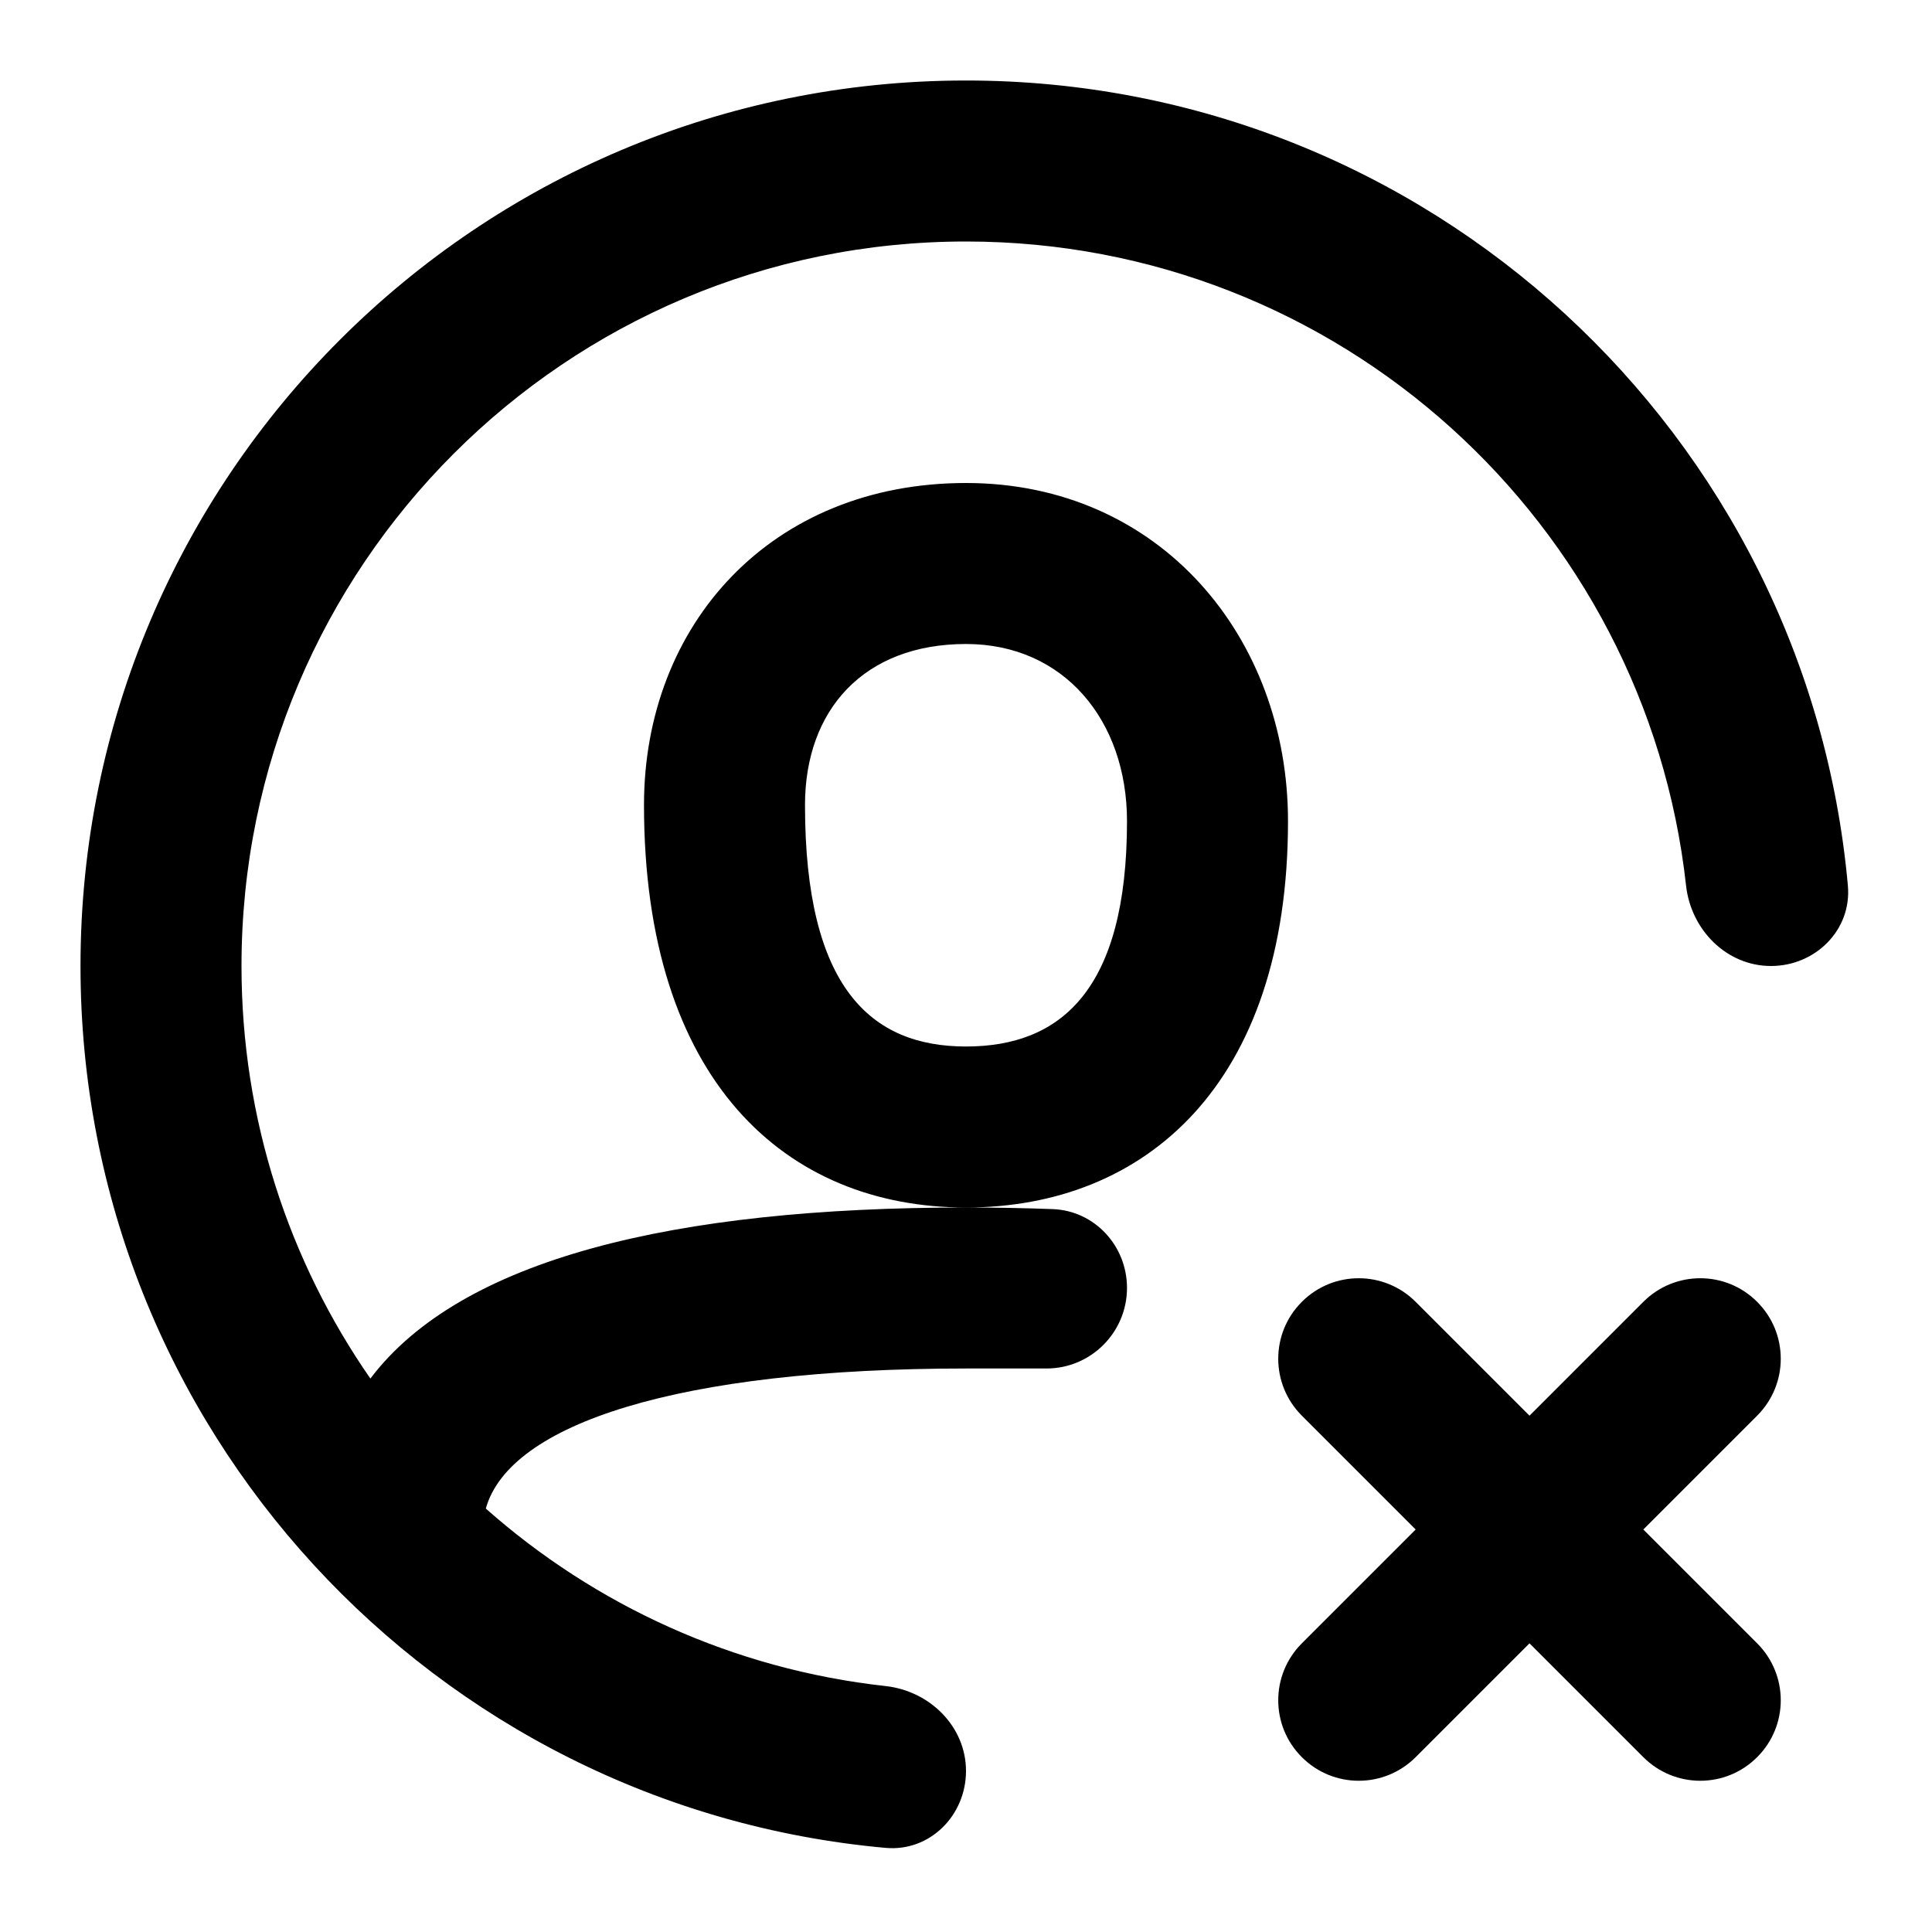 <svg width="24" height="24" viewBox="0 0 24 24" fill="none" xmlns="http://www.w3.org/2000/svg">
  <path fill-rule="evenodd" clip-rule="evenodd" d="M11.001 22.955C5.394 22.45 1 17.738 1 12C1 5.925 5.925 1 12 1C17.738 1 22.45 5.394 22.955 11.001C23.005 11.551 22.552 12 22 12C21.448 12 21.006 11.551 20.945 11.002C20.448 6.501 16.633 3 12 3C7.029 3 3 7.029 3 12C3 13.904 3.591 15.67 4.601 17.125C5.726 15.638 8.371 15 12 15C12.37 15 12.729 15.007 13.078 15.02C13.599 15.04 14 15.477 14 15.999C14 16.551 13.552 17 13 17H12C8.431 17 6.328 17.687 6.035 18.74C7.389 19.939 9.107 20.736 11.002 20.945C11.551 21.006 12 21.448 12 22C12 22.552 11.551 23.005 11.001 22.955ZM12 15C9.761 15 8 13.427 8 10C8 7.756 9.579 6 12 6C14.414 6 16 7.922 16 10.2C16 13.48 14.218 15 12 15ZM10 10C10 12.269 10.818 13 12 13C13.178 13 14 12.298 14 10.2C14 8.95 13.216 8 12 8C10.734 8 10 8.816 10 10ZM20.414 16.172L19 17.586L17.586 16.172C17.195 15.781 16.562 15.781 16.172 16.172C15.781 16.562 15.781 17.195 16.172 17.586L17.586 19L16.172 20.414C15.781 20.805 15.781 21.438 16.172 21.828C16.562 22.219 17.195 22.219 17.586 21.828L19 20.414L20.414 21.828C20.805 22.219 21.438 22.219 21.828 21.828C22.219 21.438 22.219 20.805 21.828 20.414L20.414 19L21.828 17.586C22.219 17.195 22.219 16.562 21.828 16.172C21.438 15.781 20.805 15.781 20.414 16.172Z" fill="currentColor"/>
</svg>
